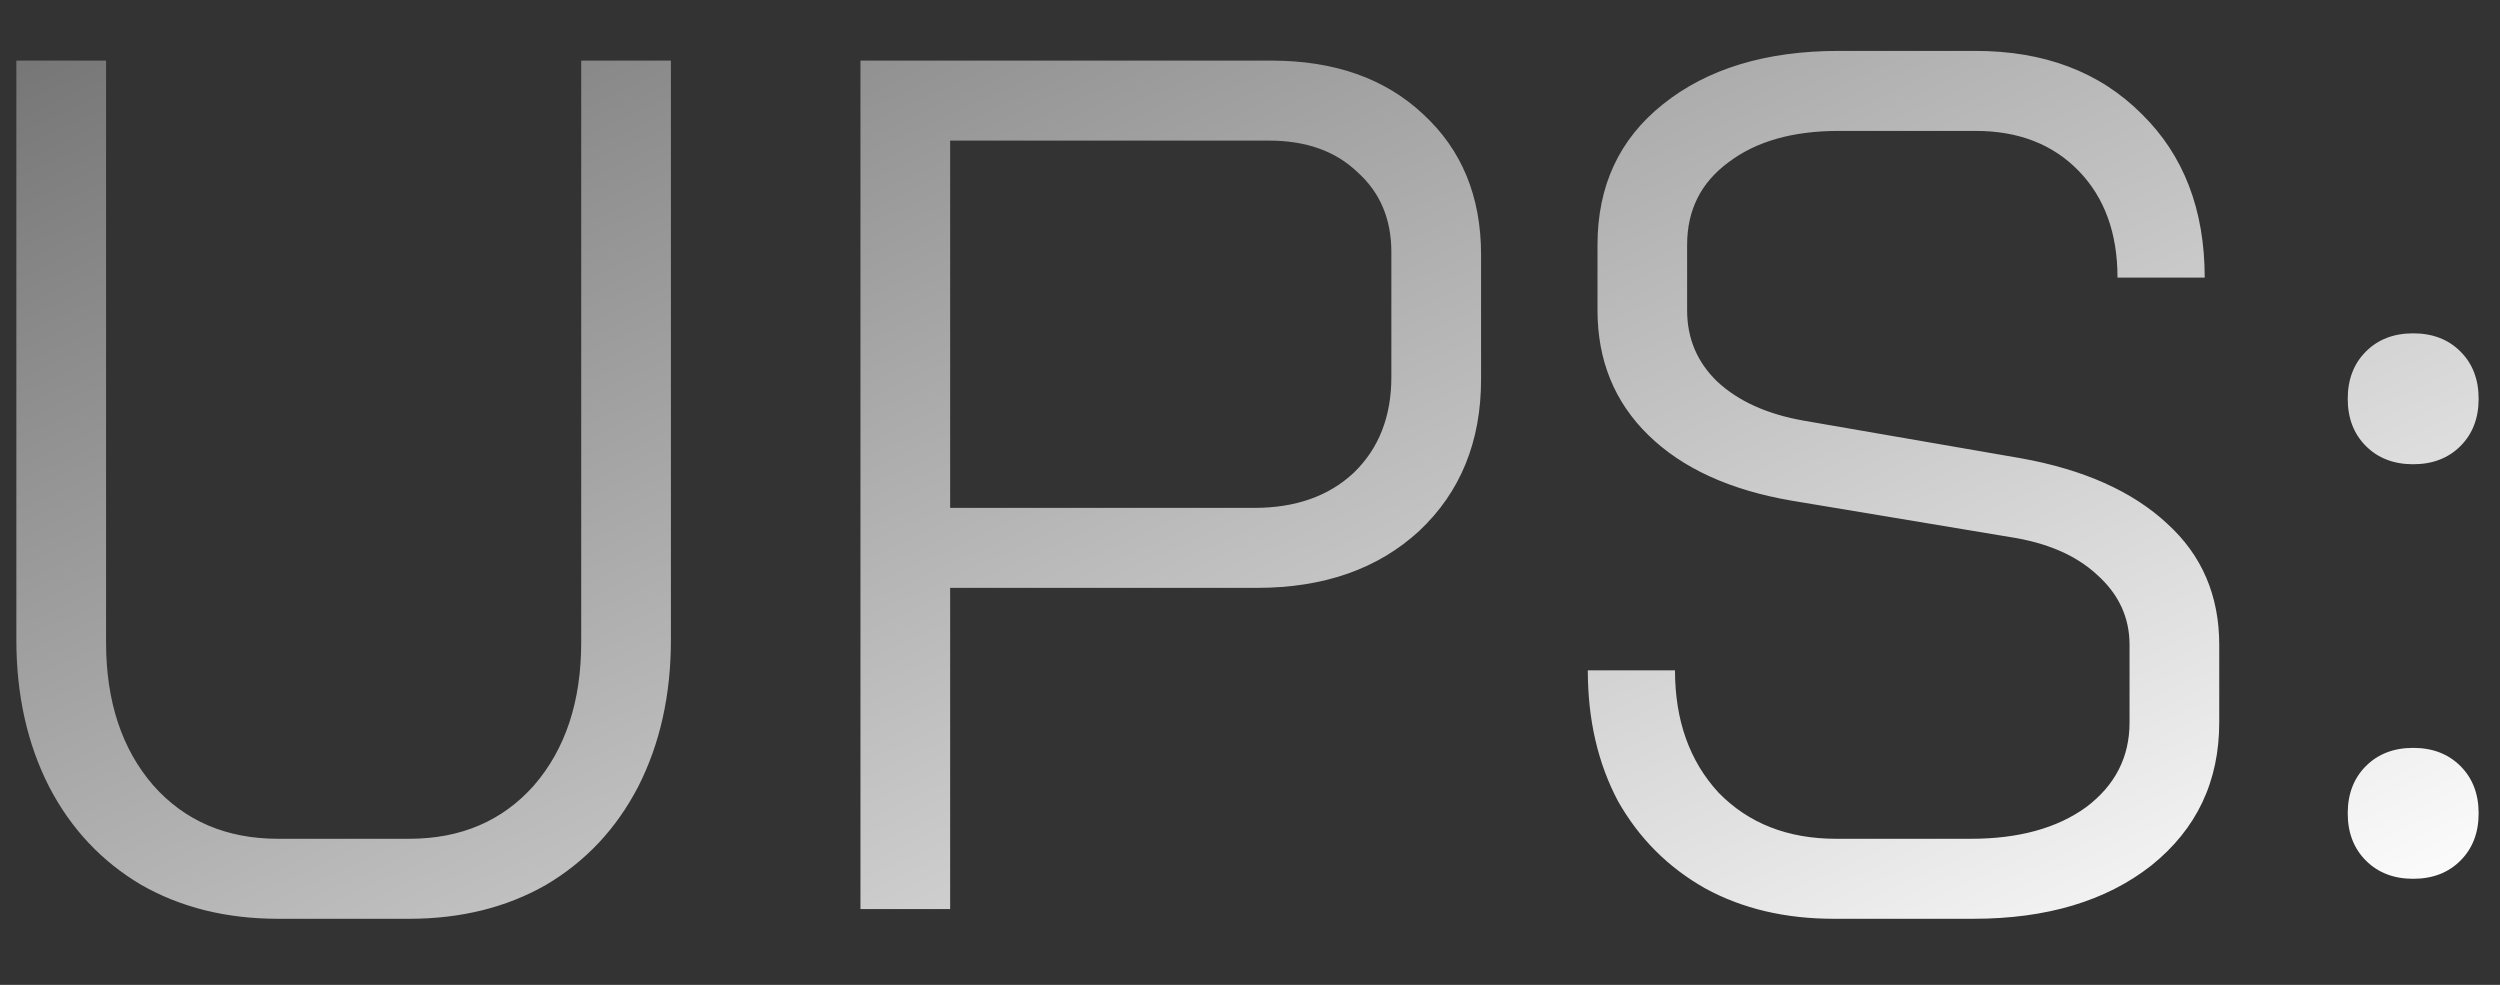 <svg width="33" height="13" viewBox="0 0 33 13" fill="none" xmlns="http://www.w3.org/2000/svg">
<rect x="0" y="0" width="33" height="13" fill="#333333" stroke="none"/>
<path d="M3.672 12.128C2.989 12.128 2.387 11.979 1.864 11.68C1.341 11.371 0.936 10.939 0.648 10.384C0.36 9.819 0.216 9.173 0.216 8.448V0.8H1.4V8.48C1.4 9.259 1.608 9.888 2.024 10.368C2.44 10.837 2.989 11.072 3.672 11.072H5.4C6.083 11.072 6.632 10.837 7.048 10.368C7.464 9.888 7.672 9.259 7.672 8.48V0.8H8.856V8.448C8.856 9.173 8.712 9.819 8.424 10.384C8.136 10.939 7.731 11.371 7.208 11.68C6.685 11.979 6.083 12.128 5.4 12.128H3.672ZM11.358 0.8H16.782C17.614 0.8 18.281 1.035 18.782 1.504C19.294 1.973 19.55 2.592 19.55 3.36V5.008C19.55 5.829 19.278 6.496 18.734 7.008C18.19 7.509 17.476 7.76 16.59 7.76H12.542V12H11.358V0.8ZM16.558 6.704C17.102 6.704 17.54 6.549 17.87 6.24C18.201 5.92 18.366 5.499 18.366 4.976V3.328C18.366 2.891 18.217 2.539 17.918 2.272C17.63 1.995 17.241 1.856 16.75 1.856H12.542V6.704H16.558ZM24.206 12.128C23.567 12.128 23.001 11.995 22.511 11.728C22.02 11.451 21.636 11.067 21.358 10.576C21.092 10.075 20.959 9.499 20.959 8.848H22.11C22.11 9.509 22.302 10.048 22.686 10.464C23.081 10.869 23.599 11.072 24.238 11.072H26.015C26.644 11.072 27.151 10.933 27.535 10.656C27.919 10.368 28.11 9.995 28.11 9.536V8.512C28.11 8.149 27.966 7.84 27.678 7.584C27.401 7.328 27.017 7.163 26.526 7.088L23.646 6.608C22.836 6.469 22.206 6.181 21.759 5.744C21.311 5.307 21.087 4.757 21.087 4.096V3.232C21.087 2.453 21.375 1.835 21.951 1.376C22.537 0.907 23.311 0.672 24.27 0.672H26.078C26.985 0.672 27.716 0.949 28.27 1.504C28.825 2.048 29.102 2.768 29.102 3.664H27.951C27.951 3.077 27.78 2.608 27.439 2.256C27.097 1.904 26.644 1.728 26.078 1.728H24.27C23.663 1.728 23.177 1.867 22.814 2.144C22.452 2.411 22.27 2.773 22.27 3.232V4.096C22.27 4.469 22.404 4.784 22.671 5.04C22.948 5.296 23.326 5.467 23.806 5.552L26.671 6.048C27.503 6.197 28.148 6.485 28.607 6.912C29.065 7.328 29.294 7.861 29.294 8.512V9.536C29.294 10.315 28.996 10.944 28.398 11.424C27.801 11.893 27.017 12.128 26.047 12.128H24.206ZM31.854 6.128C31.598 6.128 31.39 6.048 31.23 5.888C31.07 5.728 30.99 5.52 30.99 5.264C30.99 5.008 31.07 4.8 31.23 4.64C31.39 4.48 31.598 4.4 31.854 4.4C32.11 4.4 32.318 4.48 32.478 4.64C32.638 4.8 32.718 5.008 32.718 5.264C32.718 5.52 32.638 5.728 32.478 5.888C32.318 6.048 32.11 6.128 31.854 6.128ZM31.854 11.6C31.598 11.6 31.39 11.52 31.23 11.36C31.07 11.2 30.99 10.992 30.99 10.736C30.99 10.48 31.07 10.272 31.23 10.112C31.39 9.952 31.598 9.872 31.854 9.872C32.11 9.872 32.318 9.952 32.478 10.112C32.638 10.272 32.718 10.48 32.718 10.736C32.718 10.992 32.638 11.2 32.478 11.36C32.318 11.52 32.11 11.6 31.854 11.6Z" fill="url(#paint0_linear_703_625)"/>
<defs>
<linearGradient id="paint0_linear_703_625" x1="2.596" y1="-1.123" x2="12.763" y2="21.207" gradientUnits="userSpaceOnUse">
<stop stop-color="#727272"/>
<stop offset="1" stop-color="white"/>
</linearGradient>
</defs>
</svg>

